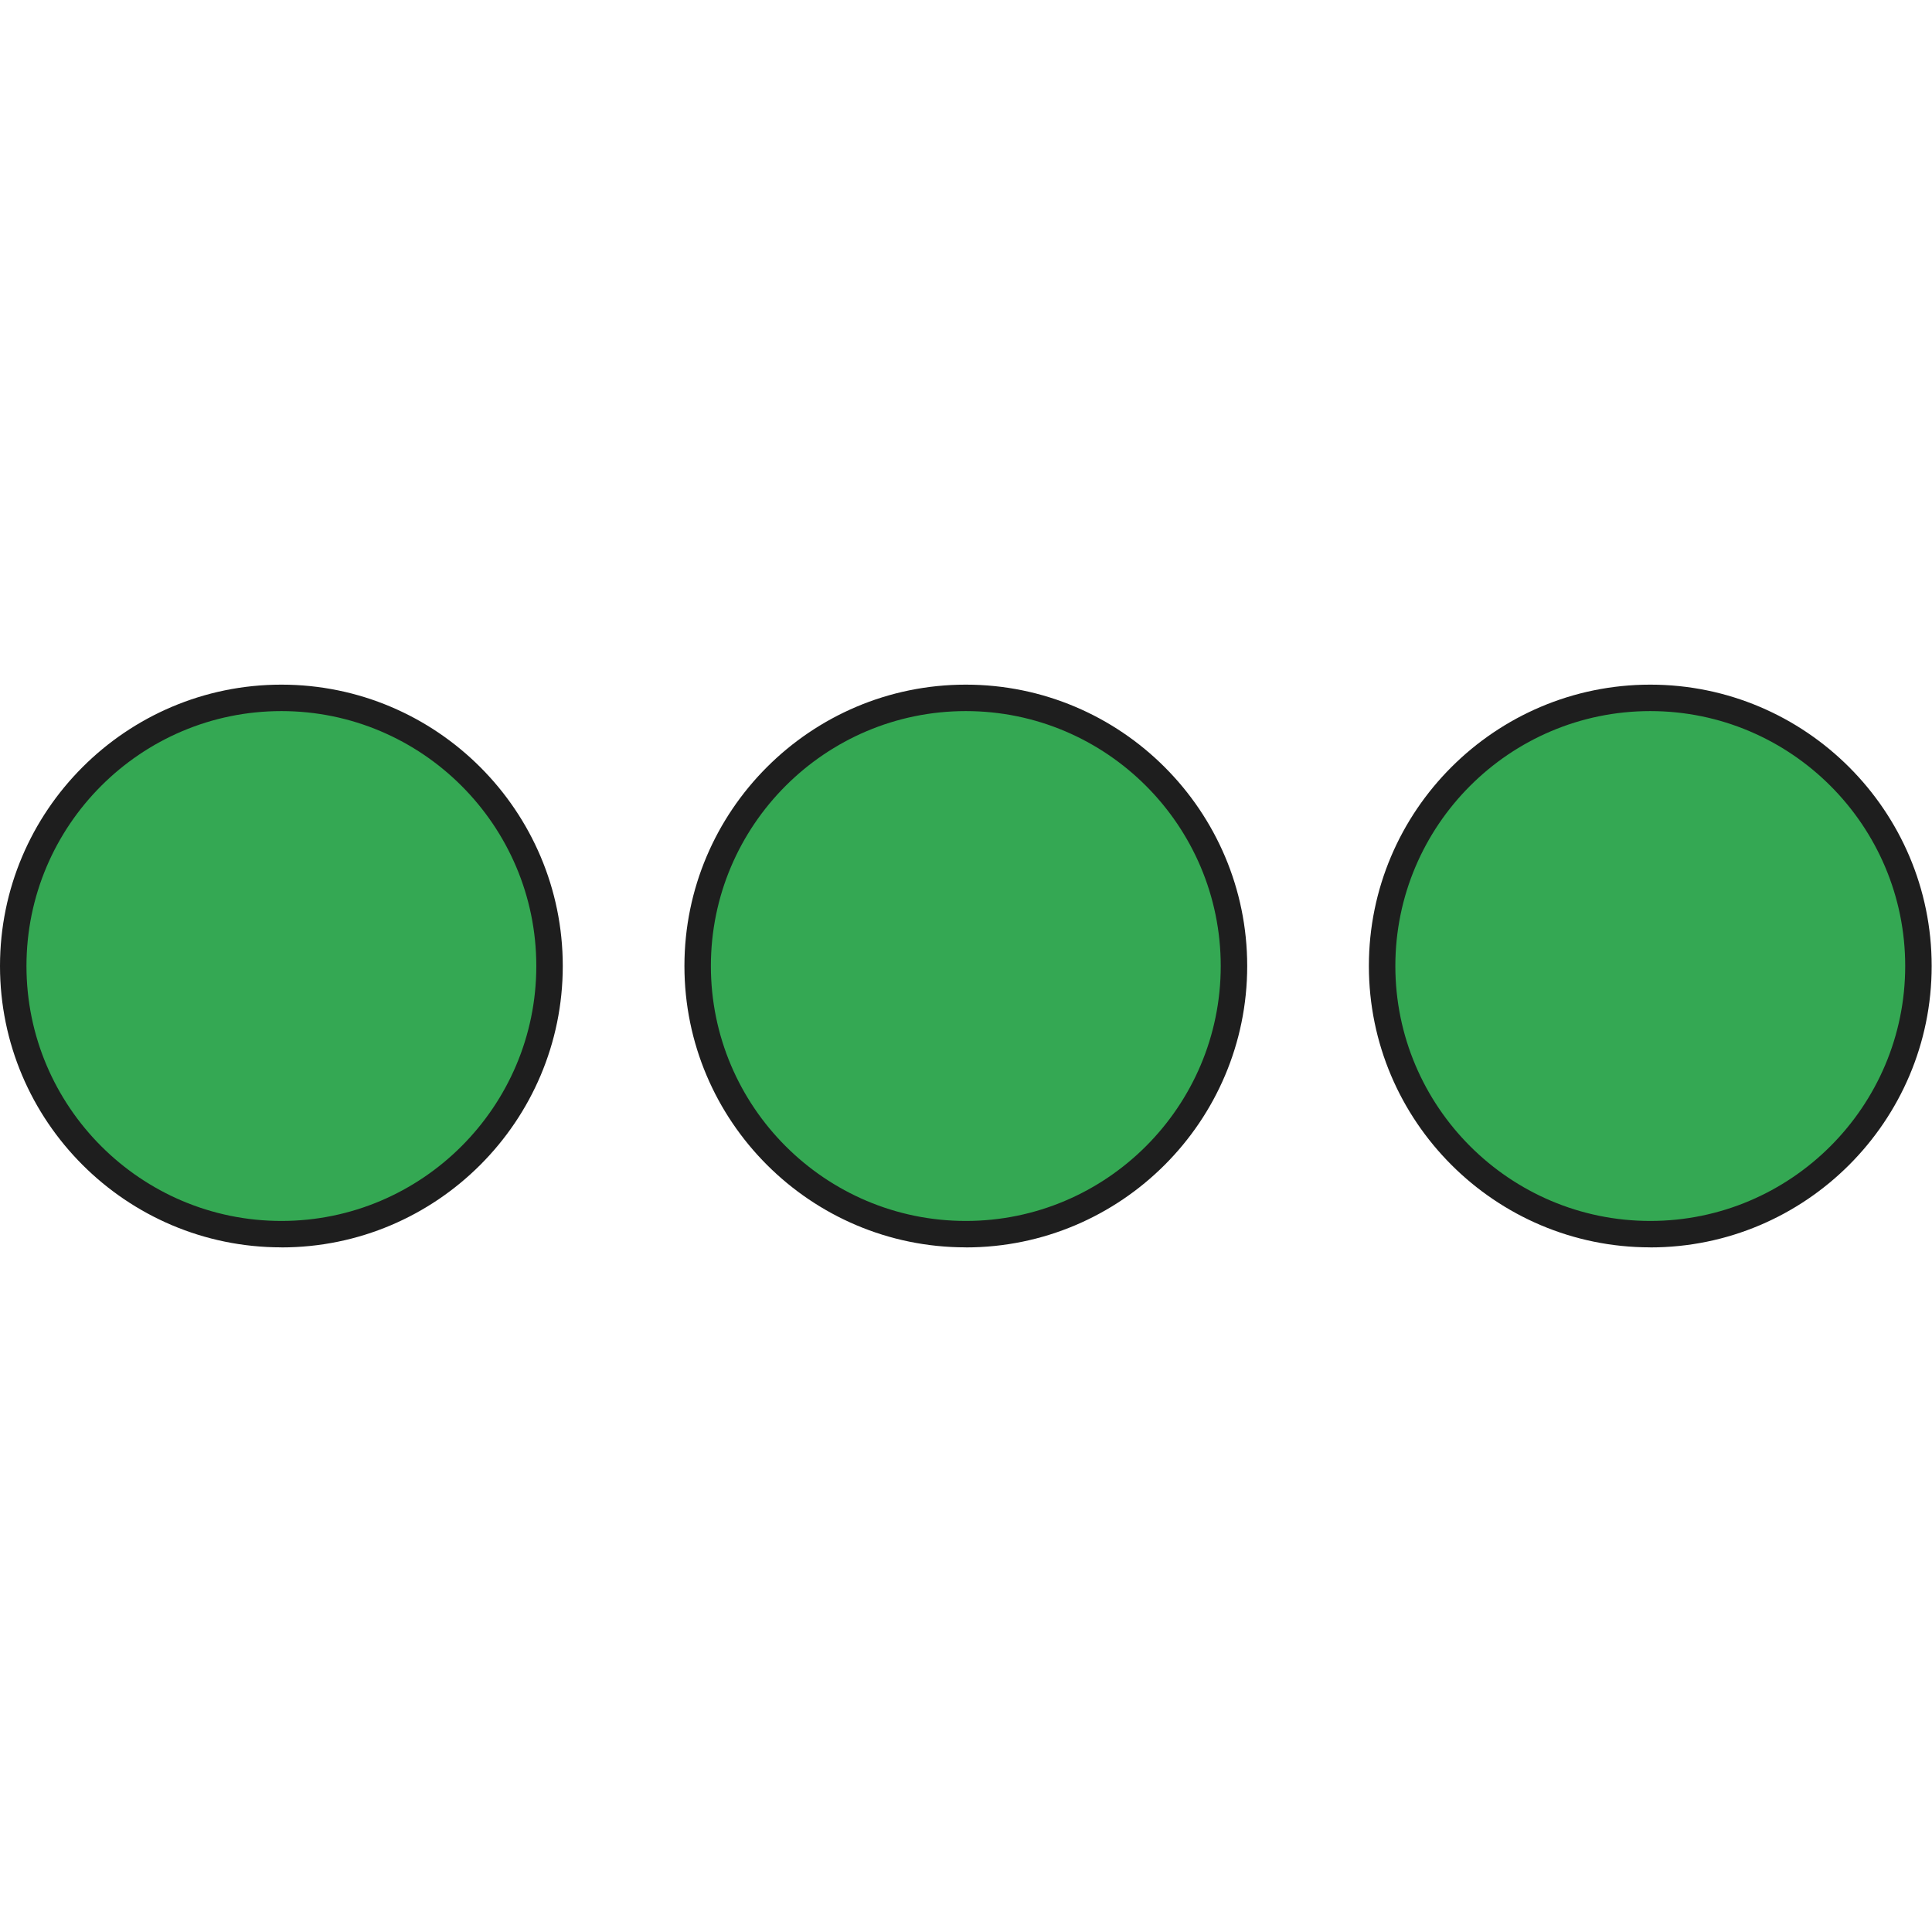 <svg width="100" height="100" viewBox="0 0 100 100" fill="none" xmlns="http://www.w3.org/2000/svg">
<path d="M85.419 63.881C93.084 63.881 99.298 57.667 99.298 50.001C99.298 42.336 93.084 36.122 85.419 36.122C77.753 36.122 71.539 42.336 71.539 50.001C71.539 57.667 77.753 63.881 85.419 63.881Z" fill="#34A853"/>
<path d="M85.418 64.563C77.387 64.563 70.853 58.03 70.853 49.999C70.853 41.967 77.389 35.437 85.418 35.437C93.447 35.437 99.983 41.97 99.983 50.001C99.983 58.033 93.449 64.566 85.418 64.566V64.563ZM85.418 36.806C78.143 36.806 72.223 42.726 72.223 50.001C72.223 57.277 78.143 63.196 85.418 63.196C92.693 63.196 98.613 57.277 98.613 50.001C98.613 42.726 92.693 36.806 85.418 36.806Z" fill="#1E1E1E"/>
<path d="M49.991 63.881C57.657 63.881 63.871 57.667 63.871 50.001C63.871 42.336 57.657 36.122 49.991 36.122C42.325 36.122 36.111 42.336 36.111 50.001C36.111 57.667 42.325 63.881 49.991 63.881Z" fill="#34A853"/>
<path d="M49.99 64.563C41.959 64.563 35.426 58.03 35.426 49.999C35.426 41.967 41.959 35.437 49.99 35.437C58.022 35.437 64.555 41.97 64.555 50.001C64.555 58.033 58.022 64.566 49.99 64.566V64.563ZM49.99 36.806C42.715 36.806 36.795 42.726 36.795 50.001C36.795 57.277 42.715 63.196 49.99 63.196C57.266 63.196 63.185 57.277 63.185 50.001C63.185 42.726 57.266 36.806 49.99 36.806Z" fill="#1E1E1E"/>
<path d="M14.565 63.881C22.231 63.881 28.445 57.667 28.445 50.001C28.445 42.336 22.231 36.122 14.565 36.122C6.9 36.122 0.686 42.336 0.686 50.001C0.686 57.667 6.9 63.881 14.565 63.881Z" fill="#34A853"/>
<path d="M14.565 64.563C6.533 64.563 0 58.03 0 50.001C0 41.973 6.533 35.437 14.565 35.437C22.596 35.437 29.129 41.97 29.129 50.001C29.129 58.033 22.596 64.566 14.565 64.566V64.563ZM14.565 36.806C7.289 36.806 1.37 42.726 1.37 50.001C1.37 57.277 7.289 63.196 14.565 63.196C21.84 63.196 27.759 57.277 27.759 50.001C27.759 42.726 21.837 36.806 14.565 36.806Z" fill="#1E1E1E"/>
</svg>
